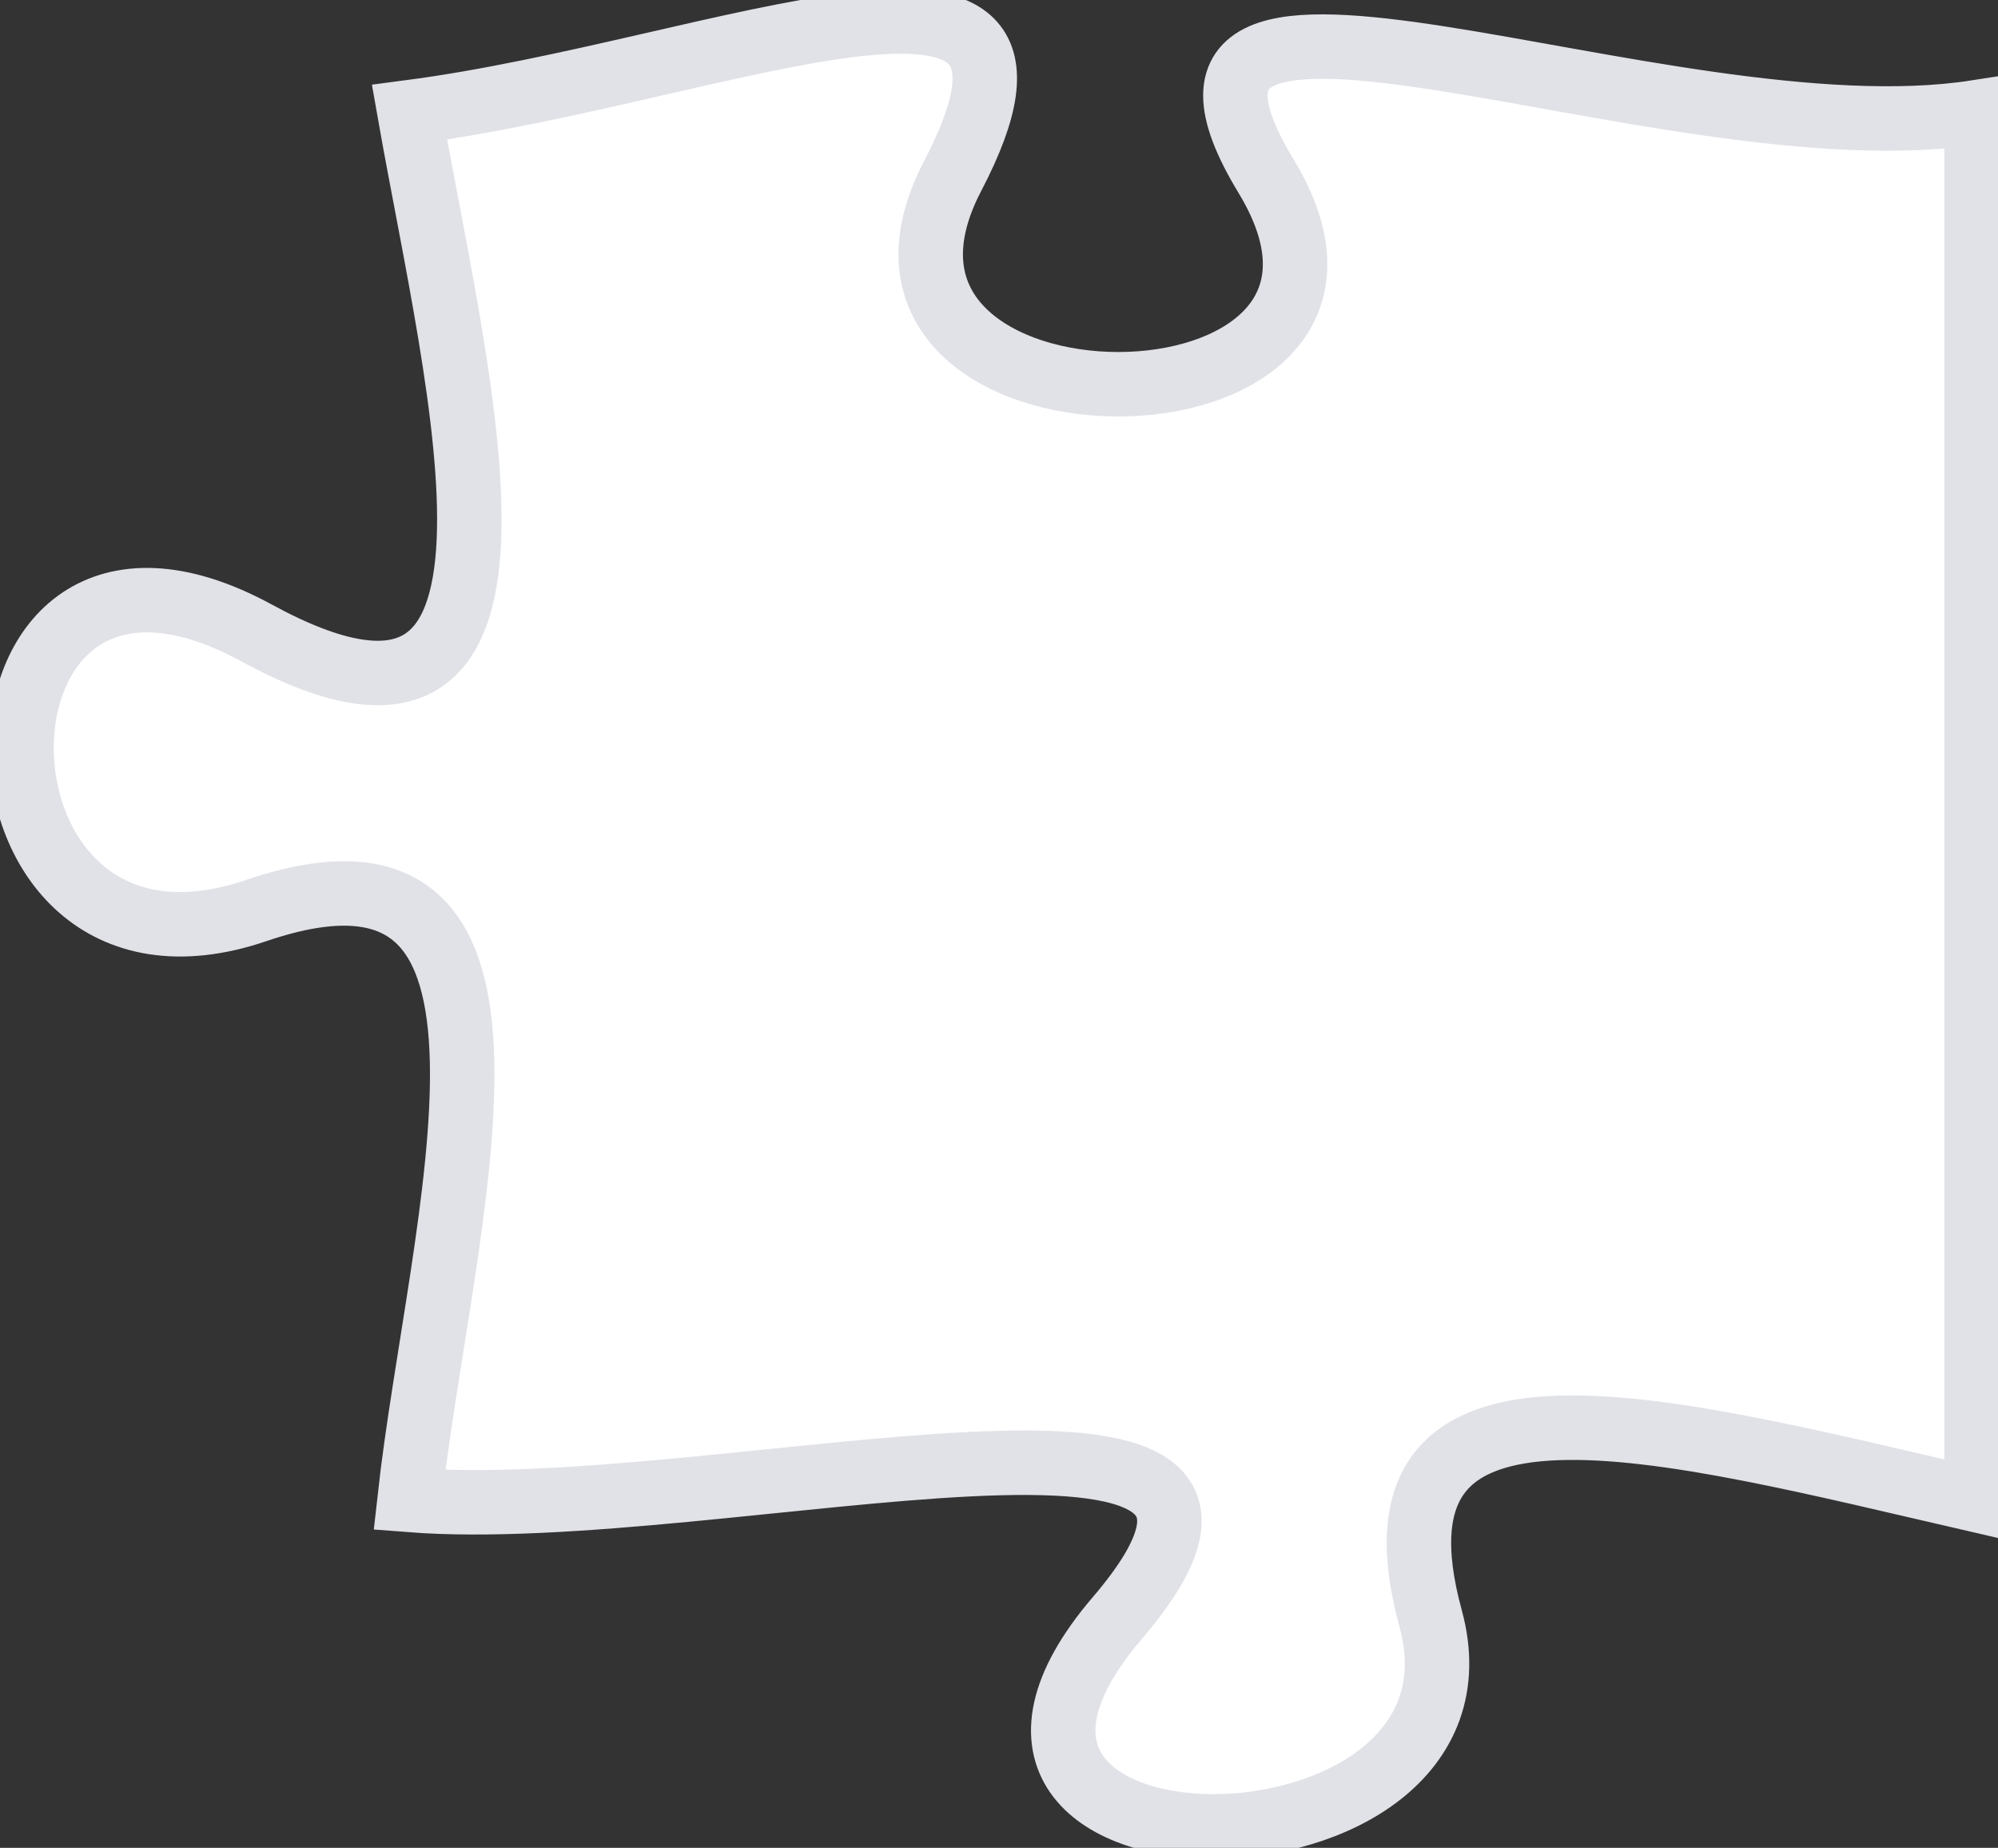 <svg width="93" height="86" viewBox="0 0 93 86" fill="none" xmlns="http://www.w3.org/2000/svg">
<rect x="0" y="0" width="93" height="86" fill="#333333" stroke="none"/>
<path d="M66.588 75.312C63.057 62.395 77.412 66.451 92 69.809L92 5.224C77.412 7.497 51.095 -4.723 58.929 8.195C66.777 21.112 37.601 21.112 44.341 8.195C51.095 -4.723 33.648 3.312 19.06 5.224C21.336 18.141 26.529 37.413 11.941 29.456C-2.647 21.525 -2.647 47.359 11.941 42.373C26.529 37.413 20.49 56.892 19.06 69.809C33.648 70.946 63.057 62.395 52 75.312C40.957 88.229 70.133 88.229 66.588 75.312Z" fill="white" stroke="#E0E2E7" stroke-width="3"/>
</svg>

